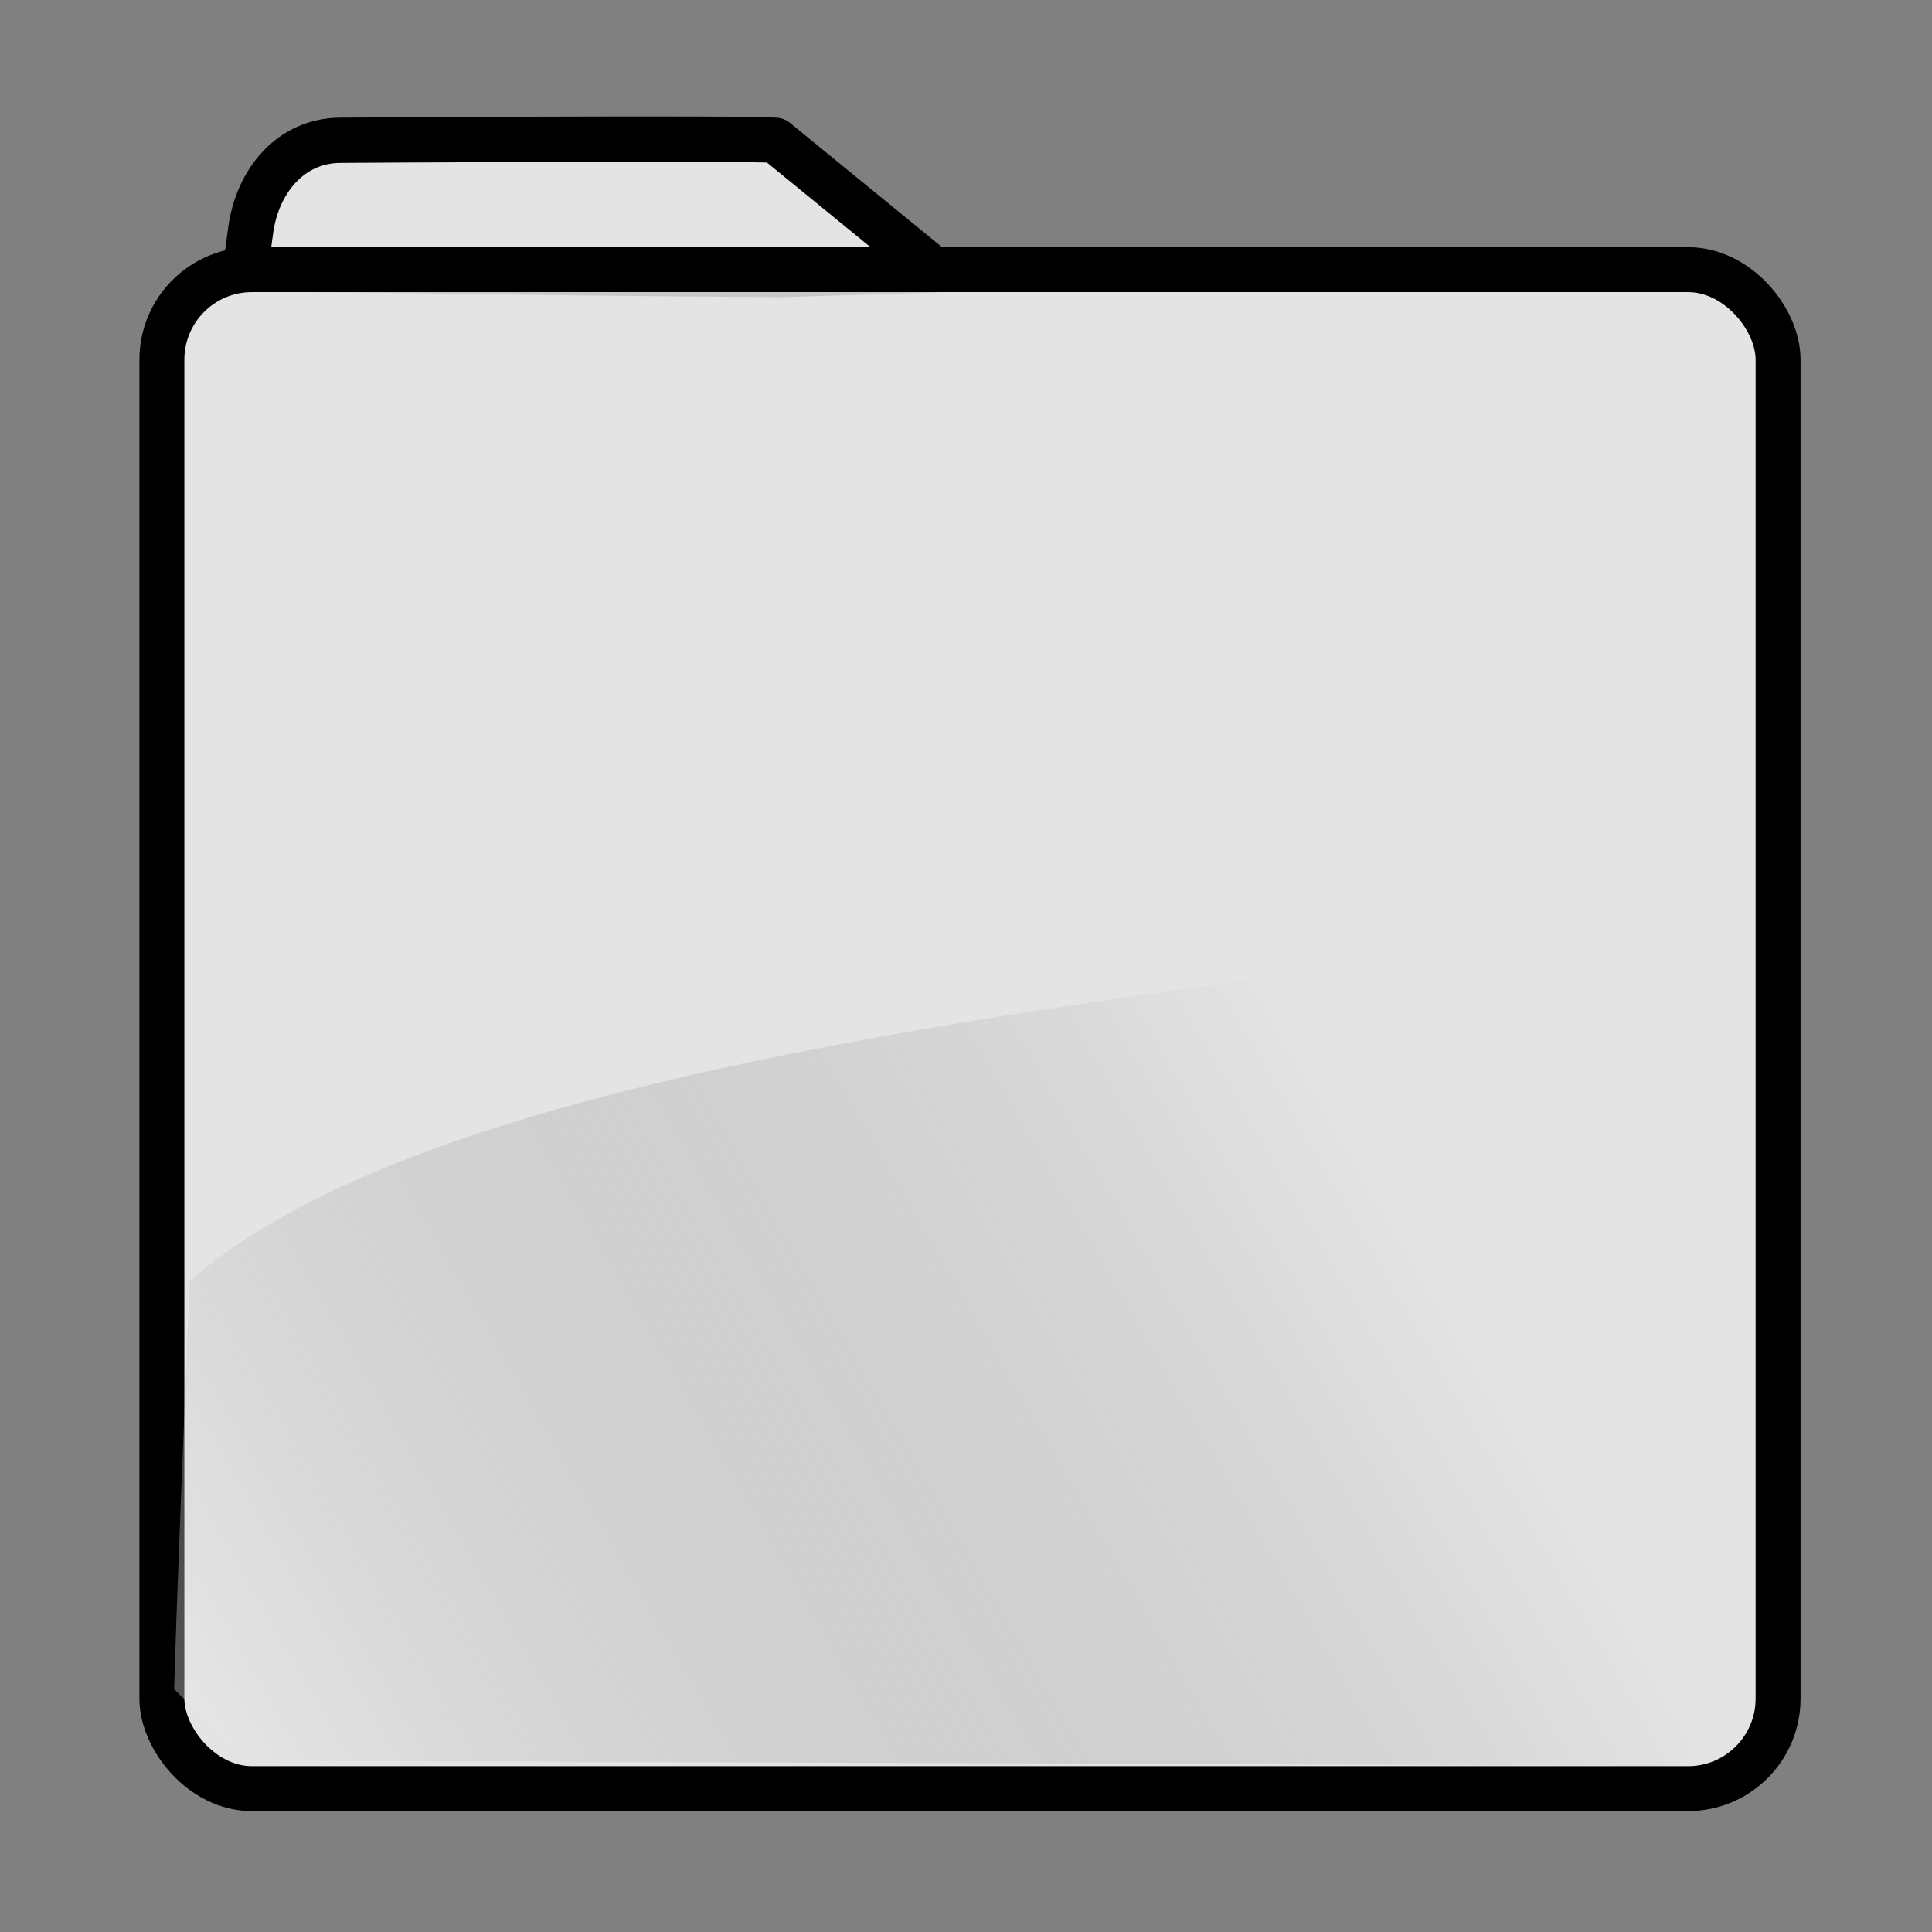 <?xml version="1.0" encoding="UTF-8" standalone="no"?>
<!-- Created with Inkscape (http://www.inkscape.org/) -->

<svg
   xmlns:dc="http://purl.org/dc/elements/1.1/"
   xmlns:cc="http://creativecommons.org/ns#"
   xmlns:rdf="http://www.w3.org/1999/02/22-rdf-syntax-ns#"
   xmlns:svg="http://www.w3.org/2000/svg"
   xmlns="http://www.w3.org/2000/svg"
   xmlns:xlink="http://www.w3.org/1999/xlink"
   xmlns:sodipodi="http://sodipodi.sourceforge.net/DTD/sodipodi-0.dtd"
   xmlns:inkscape="http://www.inkscape.org/namespaces/inkscape"
   width="256"
   height="256"
   viewBox="0 0 256 256"
   id="svg2"
   version="1.1"
   inkscape:version="0.91 r13725"
   sodipodi:docname="folder.svg">
  <rect x="0" y="0" width="256" height="256" fill="#808080" stroke="none"/>
  <defs
     id="defs4">
    <linearGradient
       inkscape:collect="always"
       id="linearGradient7072">
      <stop
         style="stop-color:#ffffff;stop-opacity:0.402"
         offset="0"
         id="stop7074" />
      <stop
         style="stop-color:#000000;stop-opacity:0"
         offset="1"
         id="stop7076" />
    </linearGradient>
    <linearGradient
       inkscape:collect="always"
       xlink:href="#linearGradient7072"
       id="linearGradient7086"
       x1="9.441"
       y1="1038.726"
       x2="177.273"
       y2="943.621"
       gradientUnits="userSpaceOnUse"
       gradientTransform="matrix(0.987,0,0,0.967,3.06,30.316)" />
  </defs>
  <sodipodi:namedview
     id="base"
     pagecolor="#ffffff"
     bordercolor="#666666"
     borderopacity="1.0"
     inkscape:pageopacity="0.0"
     inkscape:pageshadow="2"
     inkscape:zoom="2.86"
     inkscape:cx="95.48002"
     inkscape:cy="148.22094"
     inkscape:document-units="px"
     inkscape:current-layer="layer1"
     showgrid="false"
     units="px"
     inkscape:window-width="1810"
     inkscape:window-height="1056"
     inkscape:window-x="110"
     inkscape:window-y="24"
     inkscape:window-maximized="1" />
  <g
     inkscape:label="Layer 1"
     inkscape:groupmode="layer"
     id="layer1"
     transform="translate(0,-796.362)">
    <path
       style="fill:#ffffff;fill-opacity:0.789;stroke:#000000;stroke-width:6;stroke-linecap:round;stroke-linejoin:round;stroke-miterlimit:4;stroke-dasharray:none;stroke-opacity:1"
       d="m 45.146,814.95 c 0,0 53.064,-0.35 57.61,0 l 21.02,17.174 -20.28,0.617 c -36.379,-0.207 -47.768,-0.677 -70.979,-0.699 l 0.699,-5.162 c 0.887,-6.549 5.321,-11.929 11.929,-11.929 z"
       id="rect4836"
       inkscape:connector-curvature="0"
       sodipodi:nodetypes="sccccss" />
    <rect
       style="fill:#ffffff;fill-opacity:0.784;stroke:#000000;stroke-width:5.955;stroke-linecap:round;stroke-linejoin:round;stroke-miterlimit:4;stroke-dasharray:none;stroke-opacity:1"
       id="rect4136"
       width="214.155"
       height="201.272"
       x="21.45"
       y="832.094"
       ry="11.929" />
    <path
       style="fill:url(#linearGradient7086);fill-opacity:1;fill-rule:evenodd;stroke:none;stroke-width:1px;stroke-linecap:butt;stroke-linejoin:miter;stroke-opacity:1"
       d="m 25.148,966.095 c 31.226,-27.153 110.781,-36.991 210.871,-48.348 1.039,16.029 -0.69,104.811 -0.69,104.811 l -13.46,7.776 -189.128,-0.676 -9.663,-9.467 c 0,0 0.181,-9.024 2.071,-54.096 z"
       id="path7070"
       inkscape:connector-curvature="0"
       sodipodi:nodetypes="ccccccc" />
  </g>
</svg>
